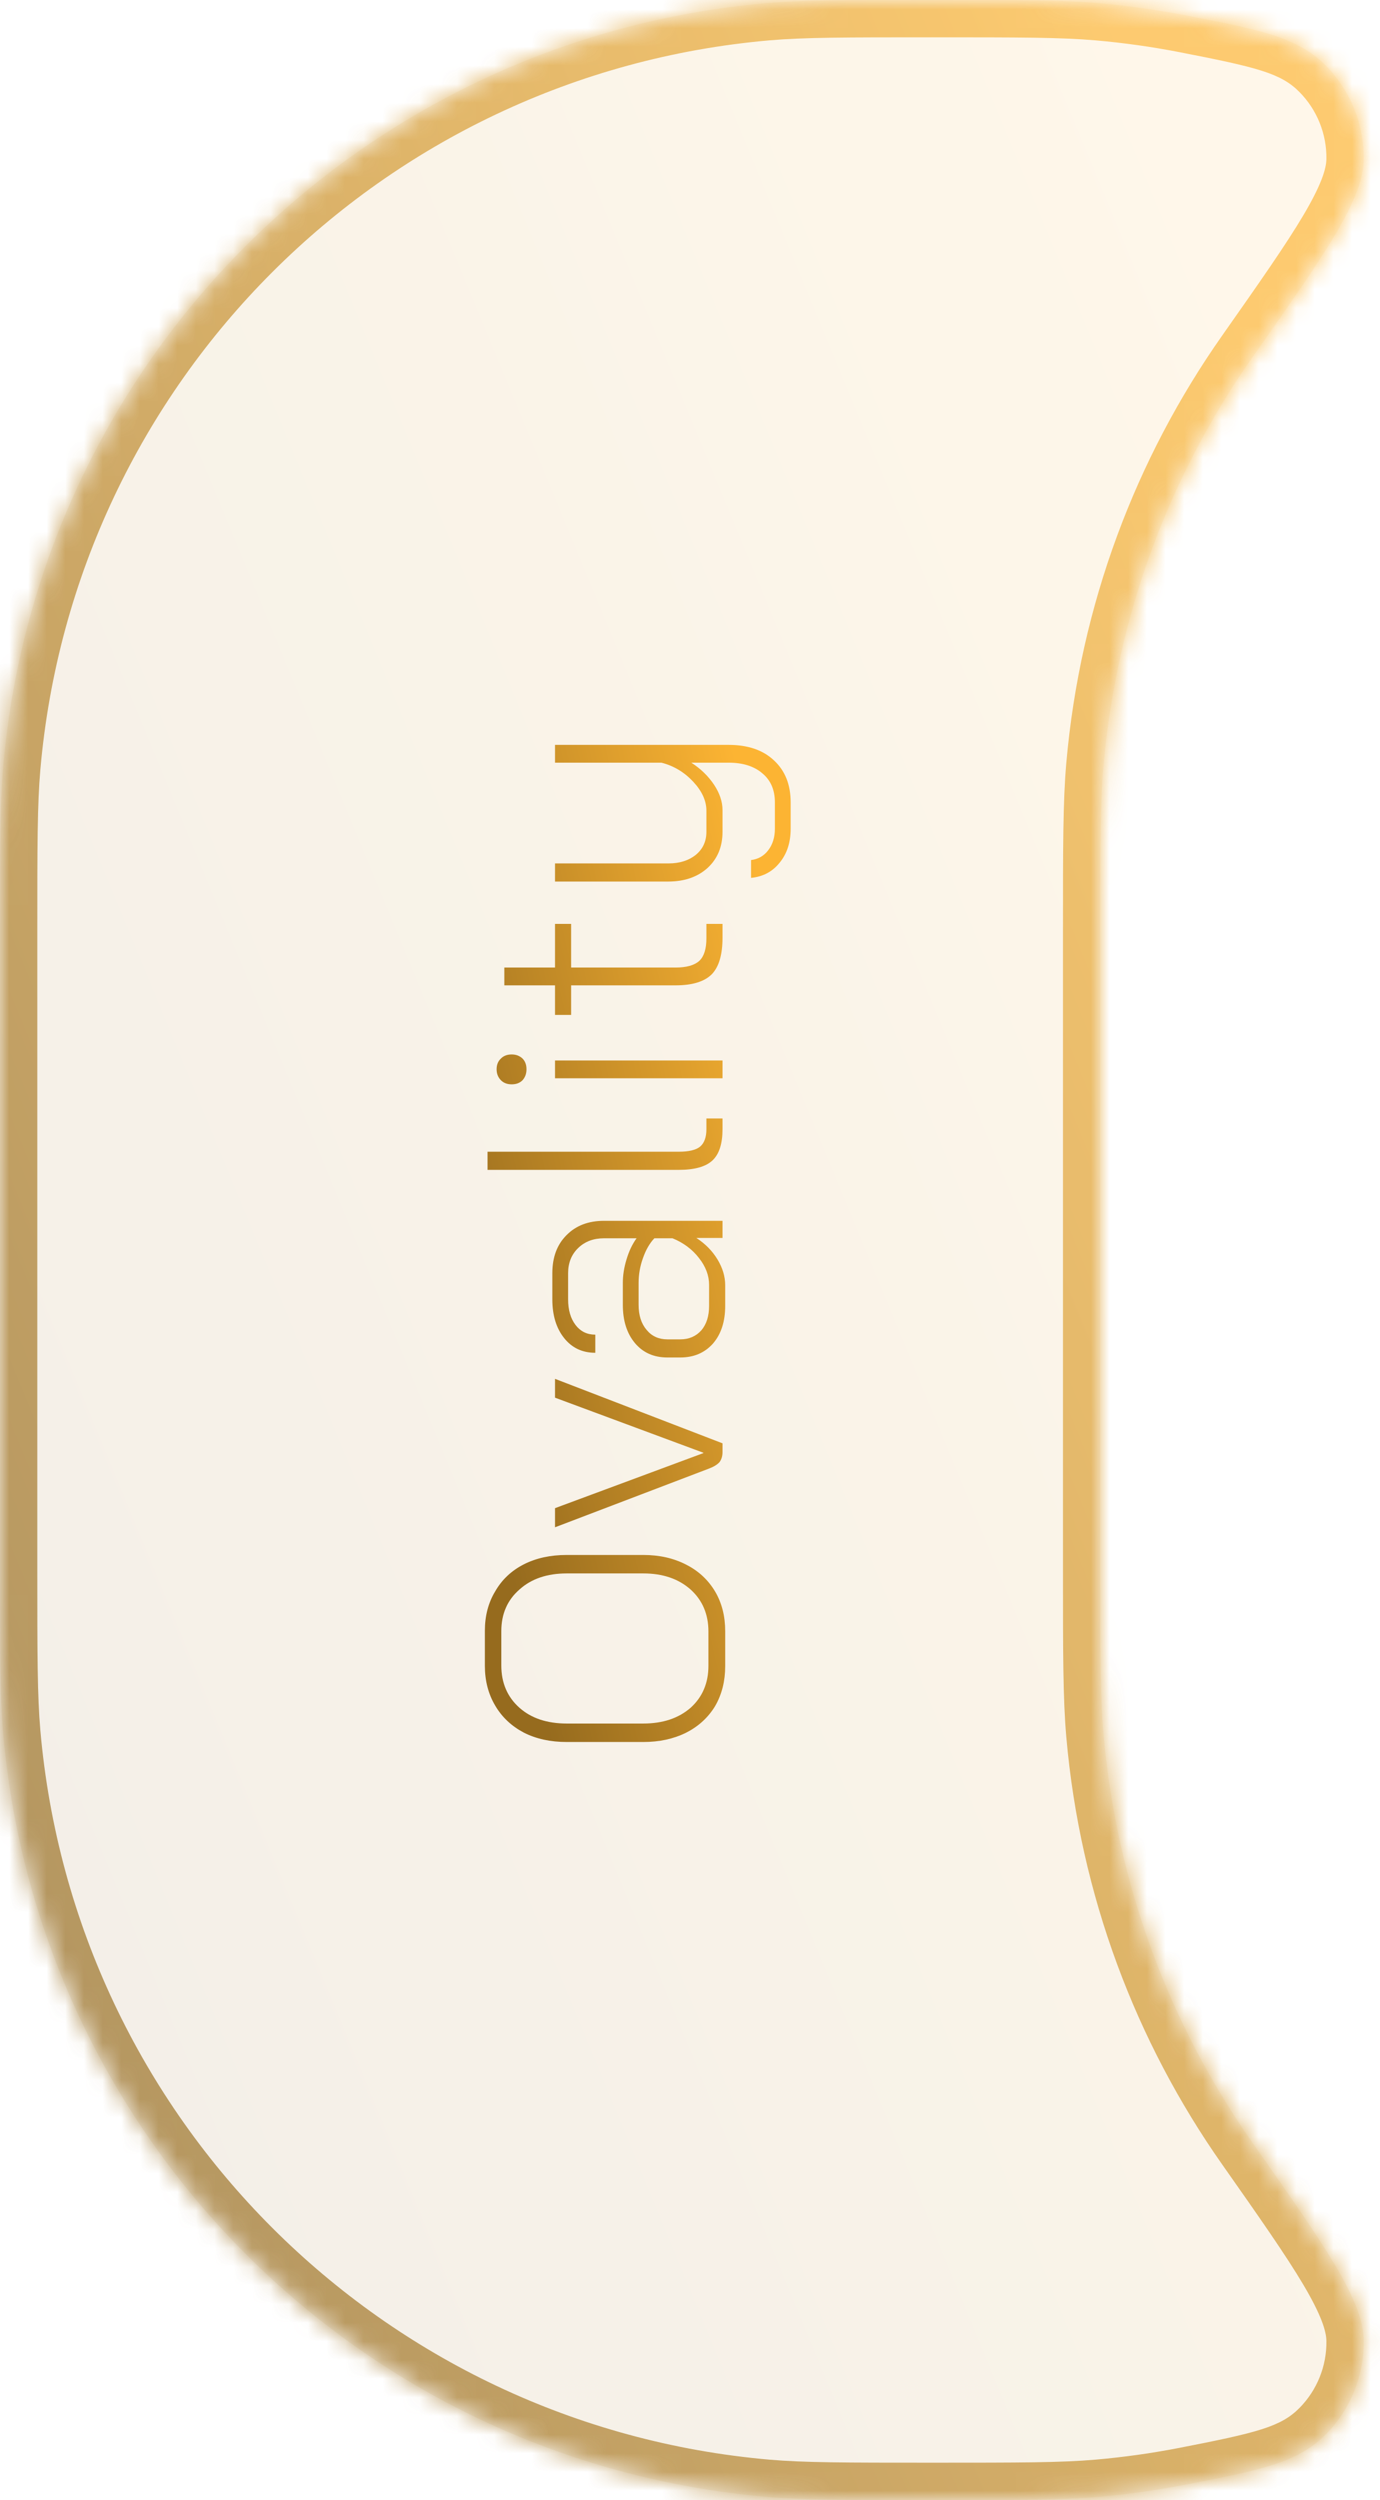 <svg width="74" height="134" viewBox="0 0 74 134" fill="none" xmlns="http://www.w3.org/2000/svg">
<g opacity="0.7">
<mask id="path-1-inside-1_1245_592" fill="white">
<path fill-rule="evenodd" clip-rule="evenodd" d="M50 0C54.643 0 56.965 0 58.922 0.171C60.513 0.31 62.079 0.532 63.617 0.83C67.591 1.603 69.578 1.989 71.096 3.519C72.421 4.855 73.154 6.674 73.126 8.555C73.093 10.711 71.118 13.521 67.167 19.143C62.736 25.449 59.882 32.949 59.171 41.078C59 43.035 59 45.357 59 50V84C59 88.643 59 90.965 59.171 92.922C59.882 101.051 62.736 108.551 67.167 114.857C71.118 120.478 73.093 123.289 73.126 125.445C73.154 127.326 72.421 129.145 71.096 130.481C69.578 132.011 67.591 132.397 63.617 133.169C62.079 133.468 60.513 133.69 58.922 133.829C56.965 134 54.643 134 50 134C45.357 134 43.035 134 41.078 133.829C19.323 131.925 2.075 114.677 0.171 92.922C0 90.965 0 88.643 0 84V50C0 45.357 0 43.035 0.171 41.078C2.075 19.323 19.323 2.075 41.078 0.171C43.035 0 45.357 0 50 0Z"/>
</mask>
<path fill-rule="evenodd" clip-rule="evenodd" d="M50 0C54.643 0 56.965 0 58.922 0.171C60.513 0.31 62.079 0.532 63.617 0.83C67.591 1.603 69.578 1.989 71.096 3.519C72.421 4.855 73.154 6.674 73.126 8.555C73.093 10.711 71.118 13.521 67.167 19.143C62.736 25.449 59.882 32.949 59.171 41.078C59 43.035 59 45.357 59 50V84C59 88.643 59 90.965 59.171 92.922C59.882 101.051 62.736 108.551 67.167 114.857C71.118 120.478 73.093 123.289 73.126 125.445C73.154 127.326 72.421 129.145 71.096 130.481C69.578 132.011 67.591 132.397 63.617 133.169C62.079 133.468 60.513 133.69 58.922 133.829C56.965 134 54.643 134 50 134C45.357 134 43.035 134 41.078 133.829C19.323 131.925 2.075 114.677 0.171 92.922C0 90.965 0 88.643 0 84V50C0 45.357 0 43.035 0.171 41.078C2.075 19.323 19.323 2.075 41.078 0.171C43.035 0 45.357 0 50 0Z" fill="url(#paint0_linear_1245_592)" fill-opacity="0.15"/>
<path d="M58.922 0.171L58.748 2.164L58.748 2.164L58.922 0.171ZM59.171 41.078L57.178 40.904L57.178 40.904L59.171 41.078ZM59.171 92.922L57.178 93.096L57.178 93.096L59.171 92.922ZM58.922 133.829L59.096 135.821L59.096 135.821L58.922 133.829ZM41.078 133.829L40.904 135.821L40.904 135.821L41.078 133.829ZM0.171 92.922L-1.821 93.096L-1.821 93.096L0.171 92.922ZM0.171 41.078L2.164 41.252L2.164 41.252L0.171 41.078ZM41.078 0.171L41.252 2.164L41.252 2.164L41.078 0.171ZM73.126 125.445L75.126 125.414L73.126 125.445ZM63.617 133.169L63.998 135.133L63.617 133.169ZM71.096 130.481L69.676 129.072L71.096 130.481ZM71.096 3.519L69.676 4.928L71.096 3.519ZM67.167 19.143L65.531 17.994L67.167 19.143ZM73.126 8.555L75.126 8.586L73.126 8.555ZM59.096 -1.821C57.03 -2.002 54.601 -2 50 -2V2C54.685 2 56.899 2.002 58.748 2.164L59.096 -1.821ZM63.998 -1.133C62.392 -1.445 60.757 -1.676 59.096 -1.821L58.748 2.164C60.268 2.297 61.766 2.508 63.235 2.794L63.998 -1.133ZM61.163 41.252C61.843 33.483 64.57 26.318 68.803 20.293L65.531 17.994C60.902 24.58 57.921 32.415 57.178 40.904L61.163 41.252ZM61 50C61 45.315 61.002 43.101 61.163 41.252L57.178 40.904C56.998 42.97 57 45.399 57 50H61ZM61 84V50H57V84H61ZM61.163 92.748C61.002 90.899 61 88.685 61 84H57C57 88.601 56.998 91.03 57.178 93.096L61.163 92.748ZM68.803 113.707C64.57 107.682 61.843 100.517 61.163 92.748L57.178 93.096C57.921 101.585 60.902 109.42 65.531 116.006L68.803 113.707ZM59.096 135.821C60.757 135.676 62.392 135.445 63.998 135.133L63.235 131.206C61.766 131.492 60.268 131.703 58.748 131.836L59.096 135.821ZM50 136C54.601 136 57.03 136.002 59.096 135.821L58.748 131.836C56.899 131.998 54.685 132 50 132V136ZM40.904 135.821C42.97 136.002 45.399 136 50 136V132C45.315 132 43.101 131.998 41.252 131.836L40.904 135.821ZM-1.821 93.096C0.167 115.818 18.182 133.833 40.904 135.821L41.252 131.836C20.464 130.018 3.982 113.536 2.164 92.748L-1.821 93.096ZM-2 84C-2 88.601 -2.002 91.03 -1.821 93.096L2.164 92.748C2.002 90.899 2 88.685 2 84H-2ZM-2 50V84H2V50H-2ZM-1.821 40.904C-2.002 42.97 -2 45.399 -2 50H2C2 45.315 2.002 43.101 2.164 41.252L-1.821 40.904ZM40.904 -1.821C18.182 0.167 0.167 18.182 -1.821 40.904L2.164 41.252C3.982 20.464 20.464 3.982 41.252 2.164L40.904 -1.821ZM50 -2C45.399 -2 42.97 -2.002 40.904 -1.821L41.252 2.164C43.101 2.002 45.315 2 50 2V-2ZM65.531 116.006C67.526 118.845 68.952 120.878 69.895 122.47C70.861 124.101 71.118 124.955 71.126 125.475L75.126 125.414C75.101 123.779 74.354 122.15 73.337 120.432C72.296 118.673 70.759 116.489 68.803 113.707L65.531 116.006ZM63.998 135.133C67.747 134.404 70.469 133.952 72.516 131.889L69.676 129.072C68.687 130.069 67.435 130.39 63.235 131.206L63.998 135.133ZM71.126 125.475C71.147 126.818 70.622 128.118 69.676 129.072L72.516 131.889C74.22 130.171 75.162 127.834 75.126 125.414L71.126 125.475ZM63.235 2.794C67.435 3.61 68.687 3.93 69.676 4.928L72.516 2.111C70.469 0.048 67.747 -0.404 63.998 -1.133L63.235 2.794ZM68.803 20.293C70.759 17.511 72.296 15.327 73.337 13.568C74.354 11.85 75.101 10.221 75.126 8.586L71.126 8.525C71.118 9.045 70.861 9.899 69.895 11.53C68.952 13.122 67.526 15.155 65.531 17.994L68.803 20.293ZM69.676 4.928C70.622 5.882 71.147 7.182 71.126 8.525L75.126 8.586C75.162 6.166 74.22 3.829 72.516 2.111L69.676 4.928Z" fill="url(#paint1_linear_1245_592)" mask="url(#path-1-inside-1_1245_592)"/>
</g>
<path d="M38.888 89.303C38.888 90.107 38.708 90.821 38.348 91.445C37.976 92.057 37.46 92.531 36.8 92.867C36.128 93.203 35.36 93.371 34.496 93.371L30.392 93.371C29.516 93.371 28.748 93.203 28.088 92.867C27.428 92.519 26.918 92.039 26.558 91.427C26.186 90.803 26 90.089 26 89.285L26 87.413C26 86.609 26.186 85.901 26.558 85.289C26.918 84.665 27.428 84.185 28.088 83.849C28.748 83.513 29.516 83.345 30.392 83.345H34.496C35.36 83.345 36.128 83.519 36.8 83.867C37.46 84.203 37.976 84.683 38.348 85.307C38.708 85.919 38.888 86.627 38.888 87.431V89.303ZM37.988 87.449C37.988 86.525 37.67 85.775 37.034 85.199C36.386 84.623 35.54 84.335 34.496 84.335H30.392C29.336 84.335 28.49 84.623 27.854 85.199C27.206 85.763 26.882 86.507 26.882 87.431L26.882 89.267C26.882 90.203 27.206 90.959 27.854 91.535C28.49 92.099 29.336 92.381 30.392 92.381H34.496C35.54 92.381 36.386 92.099 37.034 91.535C37.67 90.959 37.988 90.209 37.988 89.285V87.449Z" fill="url(#paint2_linear_1245_592)"/>
<path d="M38.744 77.831C38.744 78.046 38.69 78.227 38.582 78.371C38.462 78.502 38.276 78.617 38.024 78.713L29.762 81.862V80.837L37.718 77.885V77.867L29.762 74.915V73.906L38.744 77.362V77.831Z" fill="url(#paint3_linear_1245_592)"/>
<path d="M38.888 69.989C38.888 70.829 38.672 71.501 38.24 72.005C37.796 72.509 37.208 72.761 36.476 72.761H35.792C35.06 72.761 34.478 72.503 34.046 71.987C33.614 71.471 33.398 70.787 33.398 69.935V68.765C33.398 68.357 33.464 67.937 33.596 67.505C33.728 67.061 33.908 66.683 34.136 66.371H32.39C31.826 66.371 31.364 66.545 31.004 66.893C30.644 67.241 30.464 67.691 30.464 68.243V69.647C30.464 70.211 30.596 70.667 30.86 71.015C31.124 71.363 31.478 71.537 31.922 71.537V72.509C31.226 72.509 30.668 72.245 30.248 71.717C29.828 71.189 29.618 70.499 29.618 69.647L29.618 68.243C29.618 67.391 29.87 66.713 30.374 66.209C30.878 65.693 31.55 65.435 32.39 65.435H38.744V66.353H37.34C37.82 66.665 38.198 67.049 38.474 67.505C38.75 67.961 38.888 68.423 38.888 68.891V69.989ZM38.024 68.873C38.024 68.369 37.844 67.889 37.484 67.433C37.124 66.965 36.65 66.611 36.062 66.371H35.09C34.838 66.635 34.634 66.989 34.478 67.433C34.322 67.865 34.244 68.309 34.244 68.765V69.935C34.244 70.499 34.388 70.949 34.676 71.285C34.952 71.621 35.324 71.789 35.792 71.789H36.476C36.944 71.789 37.322 71.627 37.61 71.303C37.886 70.979 38.024 70.541 38.024 69.989V68.873Z" fill="url(#paint4_linear_1245_592)"/>
<path d="M38.744 60.526C38.744 61.306 38.564 61.864 38.204 62.2C37.844 62.536 37.244 62.704 36.404 62.704H26.144L26.144 61.732H36.404C36.932 61.732 37.31 61.642 37.538 61.462C37.766 61.27 37.88 60.958 37.88 60.526V59.95H38.744V60.526Z" fill="url(#paint5_linear_1245_592)"/>
<path d="M28.232 57.31C28.232 57.55 28.16 57.748 28.016 57.904C27.872 58.048 27.68 58.12 27.44 58.12C27.2 58.12 27.008 58.048 26.864 57.904C26.708 57.748 26.63 57.55 26.63 57.31C26.63 57.07 26.708 56.878 26.864 56.734C27.008 56.59 27.2 56.518 27.44 56.518C27.668 56.518 27.86 56.59 28.016 56.734C28.16 56.878 28.232 57.07 28.232 57.31ZM29.762 57.796L29.762 56.842H38.744V57.796H29.762Z" fill="url(#paint6_linear_1245_592)"/>
<path d="M38.744 50.258C38.744 51.17 38.552 51.824 38.168 52.22C37.772 52.616 37.124 52.814 36.224 52.814H30.626V54.398H29.762V52.814H27.044V51.86H29.762V49.52H30.626V51.86L36.224 51.86C36.812 51.86 37.238 51.74 37.502 51.5C37.754 51.26 37.88 50.858 37.88 50.294V49.52H38.744V50.258Z" fill="url(#paint7_linear_1245_592)"/>
<path d="M42.398 44.425C42.398 45.157 42.2 45.763 41.804 46.243C41.42 46.723 40.91 46.993 40.274 47.053V46.099C40.658 46.051 40.964 45.877 41.192 45.577C41.432 45.265 41.552 44.881 41.552 44.425V43.003C41.552 42.343 41.33 41.827 40.886 41.455C40.442 41.071 39.836 40.879 39.068 40.879L37.07 40.879C37.574 41.203 37.982 41.599 38.294 42.067C38.594 42.523 38.744 42.973 38.744 43.417V44.587C38.744 45.379 38.48 46.021 37.952 46.513C37.412 47.005 36.704 47.251 35.828 47.251L29.762 47.251L29.762 46.279L35.846 46.279C36.446 46.279 36.938 46.123 37.322 45.811C37.694 45.499 37.88 45.091 37.88 44.587V43.453C37.88 42.925 37.646 42.409 37.178 41.905C36.698 41.389 36.128 41.047 35.468 40.879L29.762 40.879V39.925L39.068 39.925C40.1 39.925 40.91 40.201 41.498 40.753C42.098 41.305 42.398 42.055 42.398 43.003V44.425Z" fill="url(#paint8_linear_1245_592)"/>
<defs>
<linearGradient id="paint0_linear_1245_592" x1="66.893" y1="18.059" x2="-17.701" y2="53.017" gradientUnits="userSpaceOnUse">
<stop stop-color="#FCB433"/>
<stop offset="1" stop-color="#966B1E"/>
</linearGradient>
<linearGradient id="paint1_linear_1245_592" x1="66.768" y1="18.059" x2="-17.851" y2="53.042" gradientUnits="userSpaceOnUse">
<stop stop-color="#FCB433"/>
<stop offset="1" stop-color="#966B1E"/>
</linearGradient>
<linearGradient id="paint2_linear_1245_592" x1="40.972" y1="47.128" x2="19.893" y2="52.027" gradientUnits="userSpaceOnUse">
<stop stop-color="#FCB433"/>
<stop offset="1" stop-color="#966B1E"/>
</linearGradient>
<linearGradient id="paint3_linear_1245_592" x1="40.972" y1="47.128" x2="19.893" y2="52.027" gradientUnits="userSpaceOnUse">
<stop stop-color="#FCB433"/>
<stop offset="1" stop-color="#966B1E"/>
</linearGradient>
<linearGradient id="paint4_linear_1245_592" x1="40.972" y1="47.128" x2="19.893" y2="52.027" gradientUnits="userSpaceOnUse">
<stop stop-color="#FCB433"/>
<stop offset="1" stop-color="#966B1E"/>
</linearGradient>
<linearGradient id="paint5_linear_1245_592" x1="40.972" y1="47.128" x2="19.893" y2="52.027" gradientUnits="userSpaceOnUse">
<stop stop-color="#FCB433"/>
<stop offset="1" stop-color="#966B1E"/>
</linearGradient>
<linearGradient id="paint6_linear_1245_592" x1="40.972" y1="47.128" x2="19.893" y2="52.027" gradientUnits="userSpaceOnUse">
<stop stop-color="#FCB433"/>
<stop offset="1" stop-color="#966B1E"/>
</linearGradient>
<linearGradient id="paint7_linear_1245_592" x1="40.972" y1="47.128" x2="19.893" y2="52.027" gradientUnits="userSpaceOnUse">
<stop stop-color="#FCB433"/>
<stop offset="1" stop-color="#966B1E"/>
</linearGradient>
<linearGradient id="paint8_linear_1245_592" x1="40.972" y1="47.128" x2="19.893" y2="52.027" gradientUnits="userSpaceOnUse">
<stop stop-color="#FCB433"/>
<stop offset="1" stop-color="#966B1E"/>
</linearGradient>
</defs>
</svg>
